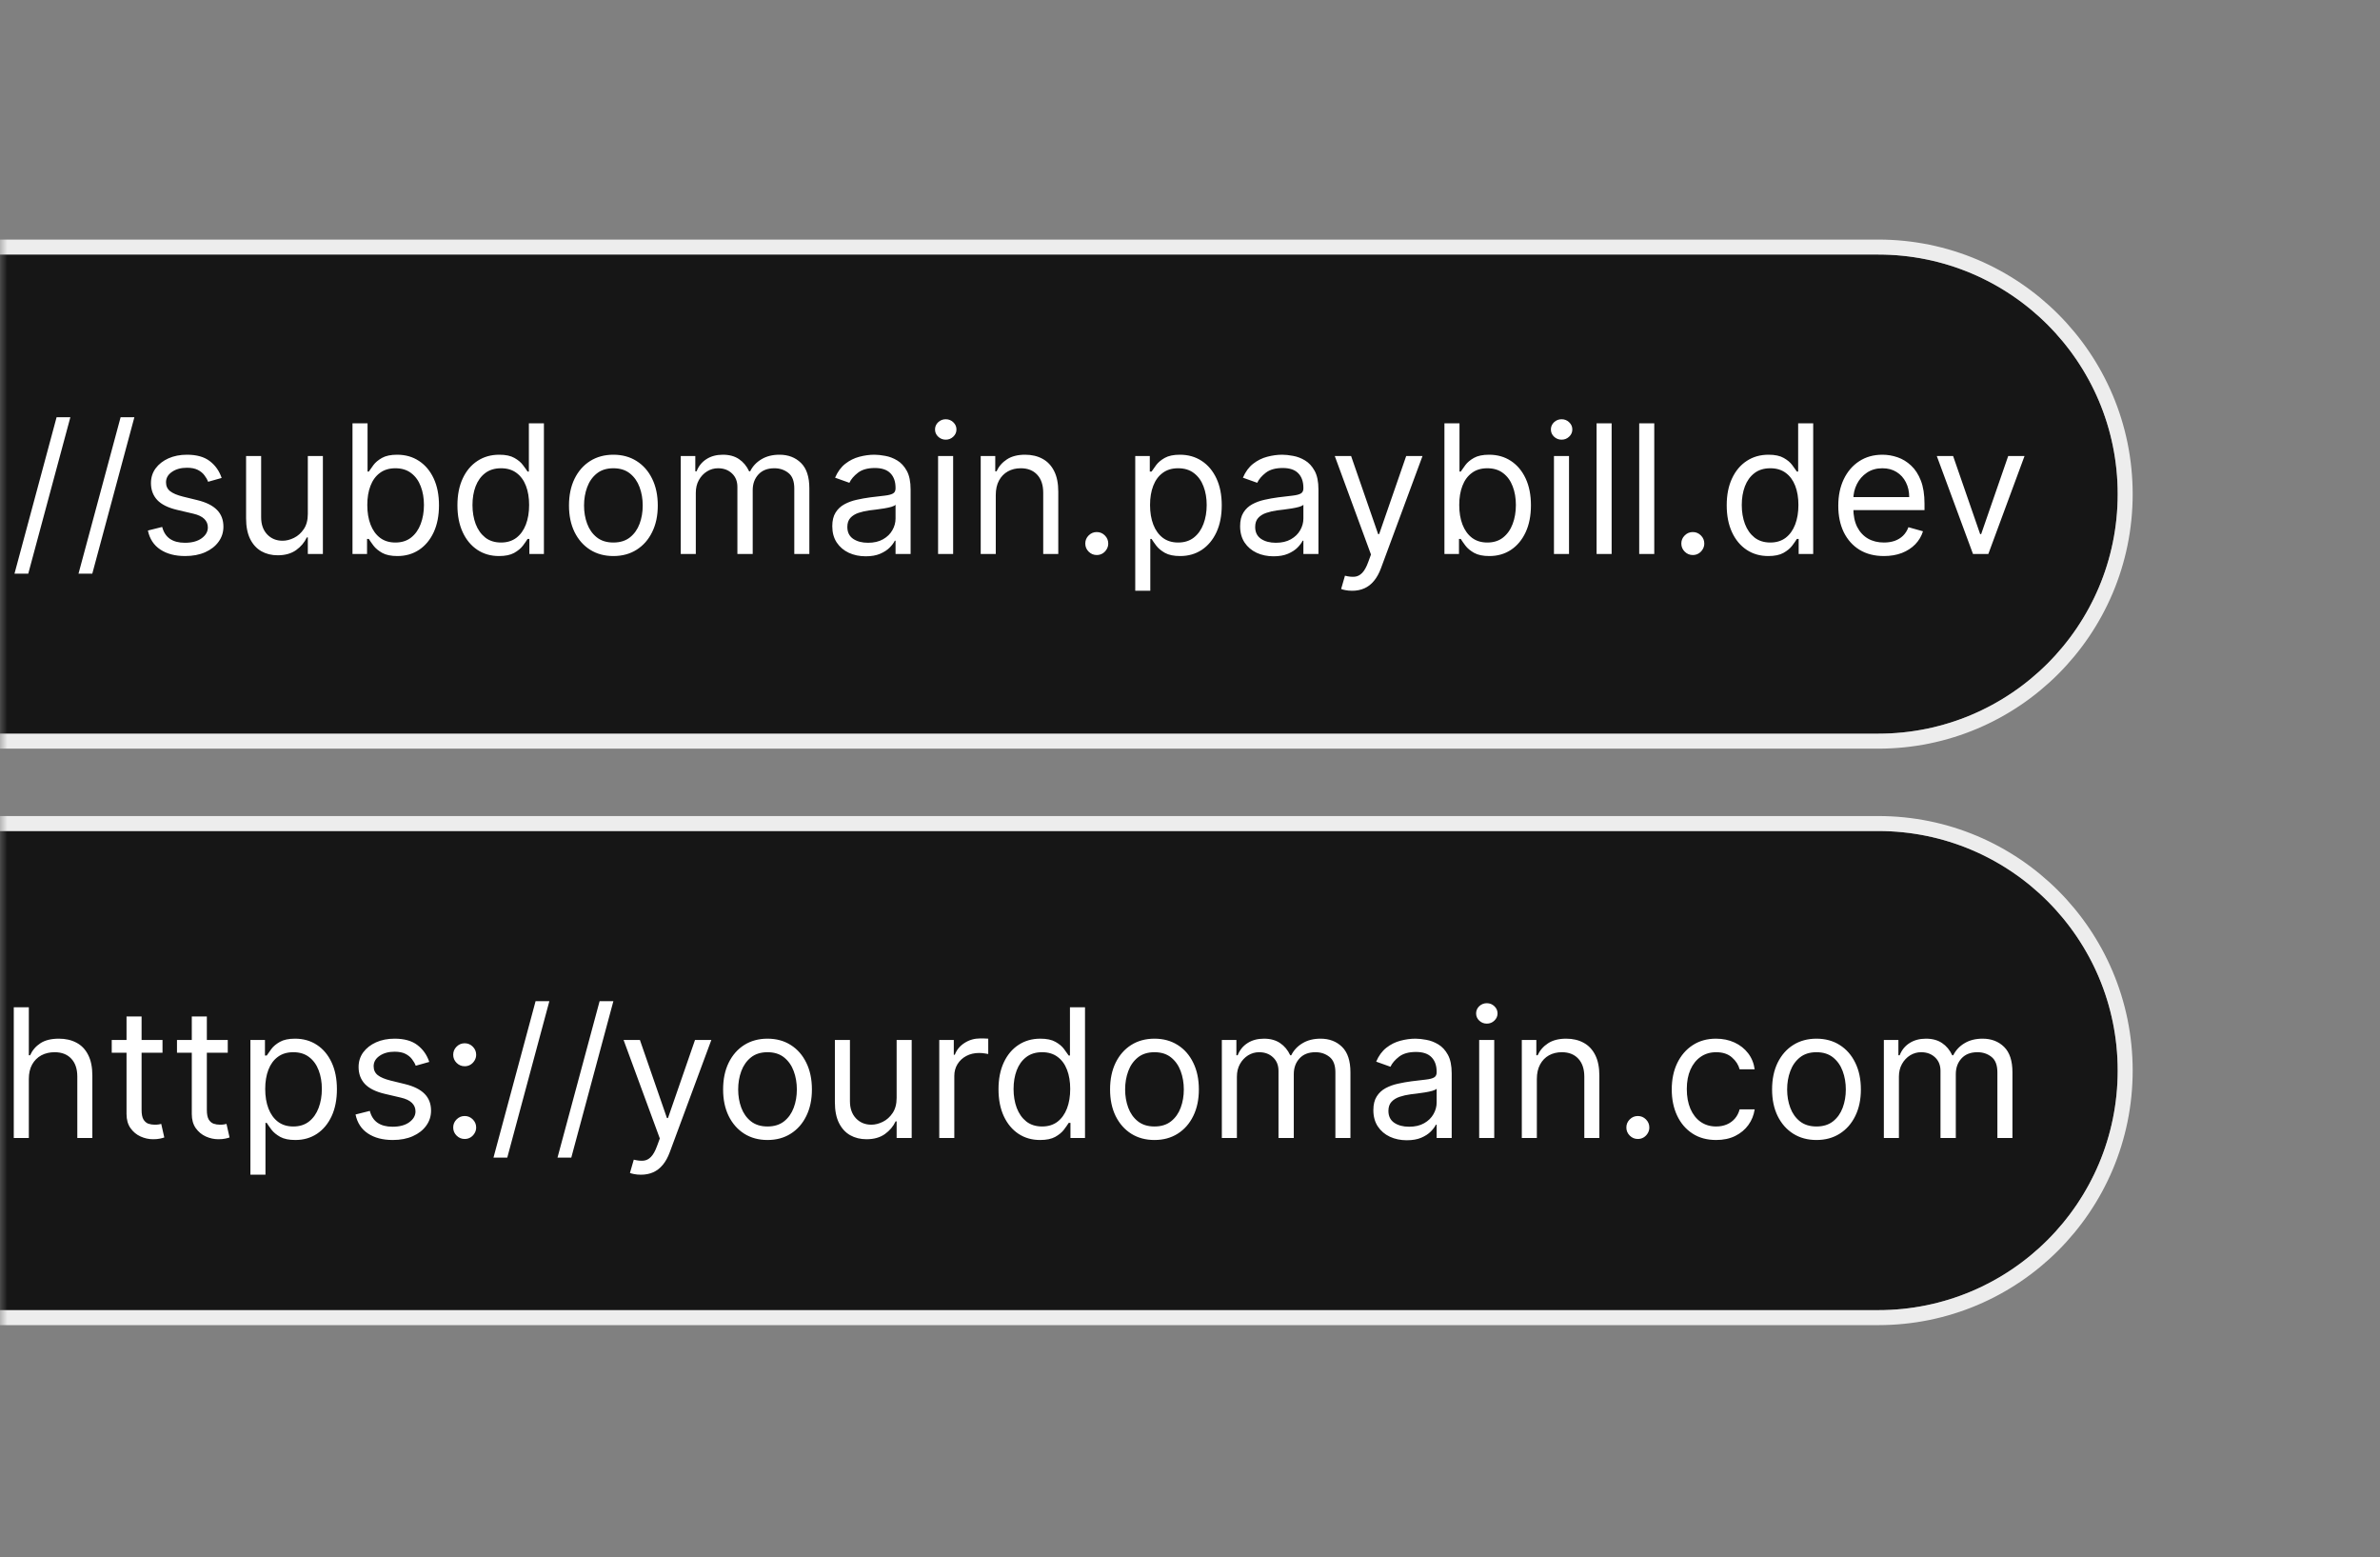 <svg width="159" height="104" viewBox="0 0 159 104" fill="none" xmlns="http://www.w3.org/2000/svg">
<rect x="0" y="0" width="159" height="104" fill="#808080" stroke="none"/>
<g clip-path="url(#clip0_71_2)">
<mask id="mask0_71_2" style="mask-type:luminance" maskUnits="userSpaceOnUse" x="0" y="0" width="159" height="104">
<path d="M159 0H0V104H159V0Z" fill="white"/>
</mask>
<g mask="url(#mask0_71_2)">
<path d="M125.477 49C134.314 49 141.477 41.837 141.477 33C141.477 24.163 134.314 17 125.477 17L-30.023 17C-38.859 17 -46.023 24.163 -46.023 33C-46.023 41.837 -38.859 49 -30.023 49L125.477 49Z" fill="#161616"/>
<path d="M125.477 49.5C134.59 49.5 141.977 42.113 141.977 33C141.977 23.887 134.59 16.5 125.477 16.5L-30.023 16.5C-39.136 16.5 -46.523 23.887 -46.523 33C-46.523 42.113 -39.136 49.5 -30.023 49.5L125.477 49.5Z" stroke="#EDEDED"/>
<path d="M125.477 87.5C134.314 87.5 141.477 80.337 141.477 71.5C141.477 62.663 134.314 55.5 125.477 55.5L-30.023 55.5C-38.859 55.5 -46.023 62.663 -46.023 71.5C-46.023 80.337 -38.859 87.5 -30.023 87.5H125.477Z" fill="#161616"/>
<path d="M125.477 88C134.59 88 141.977 80.613 141.977 71.5C141.977 62.387 134.59 55 125.477 55L-30.023 55C-39.136 55 -46.523 62.387 -46.523 71.5C-46.523 80.613 -39.136 88 -30.023 88H125.477Z" stroke="#EDEDED"/>
<path d="M1.926 72.062V76H0.92V67.273H1.926V70.477H2.011C2.165 70.139 2.395 69.871 2.702 69.672C3.011 69.47 3.423 69.369 3.938 69.369C4.384 69.369 4.774 69.459 5.109 69.638C5.445 69.814 5.705 70.085 5.889 70.452C6.077 70.815 6.17 71.278 6.17 71.841V76H5.165V71.909C5.165 71.389 5.03 70.987 4.76 70.703C4.493 70.416 4.122 70.273 3.648 70.273C3.318 70.273 3.023 70.342 2.761 70.481C2.503 70.621 2.298 70.824 2.148 71.091C2 71.358 1.926 71.682 1.926 72.062ZM10.857 69.454V70.307H7.465V69.454H10.857ZM8.453 67.886H9.459V74.125C9.459 74.409 9.5 74.622 9.583 74.764C9.668 74.903 9.776 74.997 9.907 75.046C10.04 75.091 10.181 75.114 10.329 75.114C10.439 75.114 10.53 75.108 10.601 75.097C10.672 75.082 10.729 75.071 10.772 75.062L10.976 75.966C10.908 75.992 10.813 76.017 10.691 76.043C10.569 76.071 10.414 76.085 10.226 76.085C9.942 76.085 9.664 76.024 9.391 75.902C9.121 75.78 8.897 75.594 8.718 75.344C8.542 75.094 8.453 74.778 8.453 74.398V67.886ZM15.216 69.454V70.307H11.824V69.454H15.216ZM12.813 67.886H13.819V74.125C13.819 74.409 13.86 74.622 13.942 74.764C14.027 74.903 14.135 74.997 14.266 75.046C14.399 75.091 14.54 75.114 14.688 75.114C14.799 75.114 14.89 75.108 14.961 75.097C15.032 75.082 15.088 75.071 15.131 75.062L15.336 75.966C15.267 75.992 15.172 76.017 15.05 76.043C14.928 76.071 14.773 76.085 14.586 76.085C14.302 76.085 14.023 76.024 13.75 75.902C13.48 75.78 13.256 75.594 13.077 75.344C12.901 75.094 12.813 74.778 12.813 74.398V67.886ZM16.729 78.454V69.454H17.701V70.494H17.82C17.894 70.381 17.996 70.236 18.127 70.06C18.26 69.881 18.451 69.722 18.698 69.582C18.948 69.44 19.286 69.369 19.712 69.369C20.263 69.369 20.749 69.507 21.169 69.783C21.59 70.058 21.918 70.449 22.154 70.954C22.39 71.46 22.508 72.057 22.508 72.744C22.508 73.438 22.39 74.038 22.154 74.547C21.918 75.053 21.591 75.445 21.174 75.723C20.756 75.999 20.274 76.136 19.729 76.136C19.309 76.136 18.972 76.067 18.719 75.928C18.466 75.785 18.272 75.625 18.135 75.446C17.999 75.264 17.894 75.114 17.82 74.994H17.735V78.454H16.729ZM17.718 72.727C17.718 73.222 17.79 73.658 17.935 74.035C18.08 74.41 18.291 74.704 18.57 74.918C18.848 75.128 19.189 75.233 19.593 75.233C20.013 75.233 20.364 75.122 20.645 74.901C20.929 74.676 21.142 74.375 21.284 73.997C21.429 73.617 21.502 73.193 21.502 72.727C21.502 72.267 21.431 71.852 21.289 71.483C21.149 71.111 20.938 70.817 20.654 70.601C20.372 70.382 20.019 70.273 19.593 70.273C19.184 70.273 18.84 70.376 18.561 70.584C18.283 70.788 18.073 71.075 17.931 71.445C17.789 71.811 17.718 72.239 17.718 72.727ZM28.678 70.921L27.774 71.176C27.718 71.026 27.634 70.879 27.523 70.737C27.415 70.592 27.267 70.473 27.08 70.379C26.892 70.285 26.652 70.239 26.36 70.239C25.959 70.239 25.625 70.331 25.358 70.516C25.094 70.697 24.962 70.929 24.962 71.21C24.962 71.46 25.053 71.658 25.235 71.803C25.416 71.947 25.701 72.068 26.087 72.165L27.059 72.403C27.644 72.546 28.08 72.763 28.367 73.055C28.654 73.345 28.797 73.719 28.797 74.176C28.797 74.551 28.689 74.886 28.473 75.182C28.26 75.477 27.962 75.71 27.578 75.881C27.195 76.051 26.749 76.136 26.24 76.136C25.573 76.136 25.02 75.992 24.583 75.702C24.145 75.412 23.868 74.989 23.752 74.432L24.706 74.193C24.797 74.546 24.969 74.81 25.222 74.986C25.478 75.162 25.811 75.25 26.223 75.25C26.692 75.25 27.064 75.151 27.34 74.952C27.618 74.75 27.758 74.508 27.758 74.227C27.758 74 27.678 73.81 27.519 73.656C27.36 73.5 27.115 73.383 26.786 73.307L25.695 73.051C25.096 72.909 24.655 72.689 24.374 72.391C24.096 72.09 23.956 71.713 23.956 71.261C23.956 70.892 24.06 70.565 24.267 70.281C24.478 69.997 24.763 69.774 25.124 69.612C25.488 69.45 25.899 69.369 26.36 69.369C27.008 69.369 27.516 69.511 27.885 69.796C28.258 70.079 28.522 70.454 28.678 70.921ZM31.044 76.068C30.834 76.068 30.653 75.993 30.503 75.842C30.352 75.692 30.277 75.511 30.277 75.301C30.277 75.091 30.352 74.91 30.503 74.76C30.653 74.609 30.834 74.534 31.044 74.534C31.254 74.534 31.435 74.609 31.585 74.76C31.736 74.91 31.811 75.091 31.811 75.301C31.811 75.44 31.776 75.568 31.704 75.685C31.636 75.801 31.544 75.895 31.428 75.966C31.314 76.034 31.186 76.068 31.044 76.068ZM31.044 71.21C30.834 71.21 30.653 71.135 30.503 70.984C30.352 70.834 30.277 70.653 30.277 70.443C30.277 70.233 30.352 70.053 30.503 69.902C30.653 69.751 30.834 69.676 31.044 69.676C31.254 69.676 31.435 69.751 31.585 69.902C31.736 70.053 31.811 70.233 31.811 70.443C31.811 70.582 31.776 70.71 31.704 70.827C31.636 70.943 31.544 71.037 31.428 71.108C31.314 71.176 31.186 71.21 31.044 71.21ZM36.701 66.864L33.889 77.312H32.968L35.781 66.864H36.701ZM40.978 66.864L38.166 77.312H37.245L40.058 66.864H40.978ZM42.818 78.454C42.648 78.454 42.496 78.44 42.362 78.412C42.229 78.386 42.136 78.361 42.085 78.335L42.341 77.449C42.585 77.511 42.801 77.534 42.989 77.517C43.176 77.5 43.342 77.416 43.487 77.266C43.635 77.118 43.77 76.878 43.892 76.546L44.08 76.034L41.659 69.454H42.75L44.557 74.671H44.625L46.432 69.454H47.523L44.744 76.954C44.619 77.293 44.465 77.572 44.28 77.794C44.095 78.019 43.881 78.185 43.636 78.293C43.395 78.401 43.122 78.454 42.818 78.454ZM51.275 76.136C50.684 76.136 50.166 75.996 49.719 75.715C49.276 75.433 48.93 75.04 48.68 74.534C48.432 74.028 48.309 73.438 48.309 72.761C48.309 72.079 48.432 71.484 48.68 70.976C48.93 70.467 49.276 70.072 49.719 69.791C50.166 69.51 50.684 69.369 51.275 69.369C51.866 69.369 52.383 69.51 52.826 69.791C53.272 70.072 53.619 70.467 53.866 70.976C54.116 71.484 54.241 72.079 54.241 72.761C54.241 73.438 54.116 74.028 53.866 74.534C53.619 75.04 53.272 75.433 52.826 75.715C52.383 75.996 51.866 76.136 51.275 76.136ZM51.275 75.233C51.724 75.233 52.093 75.118 52.383 74.888C52.673 74.658 52.887 74.355 53.026 73.98C53.166 73.605 53.235 73.199 53.235 72.761C53.235 72.324 53.166 71.916 53.026 71.538C52.887 71.16 52.673 70.855 52.383 70.622C52.093 70.389 51.724 70.273 51.275 70.273C50.826 70.273 50.457 70.389 50.167 70.622C49.877 70.855 49.663 71.16 49.523 71.538C49.384 71.916 49.315 72.324 49.315 72.761C49.315 73.199 49.384 73.605 49.523 73.98C49.663 74.355 49.877 74.658 50.167 74.888C50.457 75.118 50.826 75.233 51.275 75.233ZM59.901 73.324V69.454H60.907V76H59.901V74.892H59.833C59.679 75.224 59.441 75.507 59.117 75.74C58.793 75.97 58.384 76.085 57.89 76.085C57.48 76.085 57.117 75.996 56.799 75.817C56.48 75.635 56.23 75.362 56.049 74.999C55.867 74.632 55.776 74.171 55.776 73.614V69.454H56.782V73.546C56.782 74.023 56.915 74.403 57.182 74.688C57.452 74.972 57.796 75.114 58.213 75.114C58.463 75.114 58.718 75.05 58.976 74.922C59.238 74.794 59.456 74.598 59.633 74.334C59.811 74.07 59.901 73.733 59.901 73.324ZM62.749 76V69.454H63.72V70.443H63.788C63.908 70.119 64.124 69.856 64.436 69.655C64.749 69.453 65.101 69.352 65.493 69.352C65.567 69.352 65.659 69.354 65.77 69.356C65.881 69.359 65.965 69.364 66.021 69.369V70.392C65.987 70.383 65.909 70.371 65.787 70.354C65.668 70.334 65.541 70.324 65.408 70.324C65.09 70.324 64.805 70.391 64.555 70.524C64.308 70.655 64.112 70.837 63.967 71.07C63.825 71.3 63.754 71.562 63.754 71.858V76H62.749ZM69.486 76.136C68.94 76.136 68.459 75.999 68.041 75.723C67.624 75.445 67.297 75.053 67.061 74.547C66.825 74.038 66.707 73.438 66.707 72.744C66.707 72.057 66.825 71.46 67.061 70.954C67.297 70.449 67.625 70.058 68.046 69.783C68.466 69.507 68.952 69.369 69.503 69.369C69.929 69.369 70.266 69.44 70.513 69.582C70.763 69.722 70.953 69.881 71.084 70.06C71.217 70.236 71.321 70.381 71.395 70.494H71.48V67.273H72.486V76H71.514V74.994H71.395C71.321 75.114 71.216 75.264 71.079 75.446C70.943 75.625 70.749 75.785 70.496 75.928C70.243 76.067 69.906 76.136 69.486 76.136ZM69.622 75.233C70.026 75.233 70.367 75.128 70.645 74.918C70.923 74.704 71.135 74.41 71.28 74.035C71.425 73.658 71.497 73.222 71.497 72.727C71.497 72.239 71.426 71.811 71.284 71.445C71.142 71.075 70.932 70.788 70.653 70.584C70.375 70.376 70.031 70.273 69.622 70.273C69.196 70.273 68.841 70.382 68.557 70.601C68.276 70.817 68.064 71.111 67.922 71.483C67.783 71.852 67.713 72.267 67.713 72.727C67.713 73.193 67.784 73.617 67.926 73.997C68.071 74.375 68.284 74.676 68.565 74.901C68.849 75.122 69.202 75.233 69.622 75.233ZM77.126 76.136C76.535 76.136 76.017 75.996 75.571 75.715C75.128 75.433 74.781 75.04 74.531 74.534C74.284 74.028 74.16 73.438 74.16 72.761C74.16 72.079 74.284 71.484 74.531 70.976C74.781 70.467 75.128 70.072 75.571 69.791C76.017 69.51 76.535 69.369 77.126 69.369C77.717 69.369 78.234 69.51 78.678 69.791C79.124 70.072 79.47 70.467 79.717 70.976C79.967 71.484 80.092 72.079 80.092 72.761C80.092 73.438 79.967 74.028 79.717 74.534C79.47 75.04 79.124 75.433 78.678 75.715C78.234 75.996 77.717 76.136 77.126 76.136ZM77.126 75.233C77.575 75.233 77.945 75.118 78.234 74.888C78.524 74.658 78.739 74.355 78.878 73.98C79.017 73.605 79.087 73.199 79.087 72.761C79.087 72.324 79.017 71.916 78.878 71.538C78.739 71.16 78.524 70.855 78.234 70.622C77.945 70.389 77.575 70.273 77.126 70.273C76.678 70.273 76.308 70.389 76.019 70.622C75.729 70.855 75.514 71.16 75.375 71.538C75.236 71.916 75.166 72.324 75.166 72.761C75.166 73.199 75.236 73.605 75.375 73.98C75.514 74.355 75.729 74.658 76.019 74.888C76.308 75.118 76.678 75.233 77.126 75.233ZM81.627 76V69.454H82.599V70.477H82.684C82.821 70.128 83.041 69.856 83.345 69.663C83.649 69.467 84.014 69.369 84.44 69.369C84.872 69.369 85.231 69.467 85.518 69.663C85.808 69.856 86.034 70.128 86.196 70.477H86.264C86.431 70.139 86.683 69.871 87.018 69.672C87.353 69.47 87.755 69.369 88.224 69.369C88.809 69.369 89.288 69.553 89.66 69.919C90.032 70.283 90.218 70.849 90.218 71.619V76H89.213V71.619C89.213 71.136 89.081 70.791 88.816 70.584C88.552 70.376 88.241 70.273 87.883 70.273C87.423 70.273 87.066 70.412 86.814 70.69C86.561 70.966 86.434 71.315 86.434 71.739V76H85.412V71.517C85.412 71.145 85.291 70.845 85.049 70.618C84.808 70.388 84.497 70.273 84.116 70.273C83.855 70.273 83.61 70.342 83.383 70.481C83.159 70.621 82.977 70.814 82.838 71.061C82.701 71.305 82.633 71.588 82.633 71.909V76H81.627ZM93.983 76.153C93.569 76.153 93.192 76.075 92.854 75.919C92.516 75.76 92.248 75.531 92.049 75.233C91.85 74.932 91.75 74.568 91.75 74.142C91.75 73.767 91.824 73.463 91.972 73.23C92.12 72.994 92.317 72.81 92.564 72.676C92.811 72.543 93.084 72.443 93.382 72.378C93.684 72.31 93.986 72.256 94.29 72.216C94.688 72.165 95.01 72.126 95.257 72.101C95.507 72.072 95.689 72.026 95.803 71.96C95.919 71.895 95.978 71.781 95.978 71.619V71.585C95.978 71.165 95.863 70.838 95.632 70.605C95.405 70.372 95.06 70.256 94.597 70.256C94.117 70.256 93.74 70.361 93.468 70.571C93.195 70.781 93.003 71.006 92.892 71.244L91.938 70.903C92.108 70.506 92.336 70.196 92.62 69.974C92.907 69.75 93.219 69.594 93.557 69.506C93.898 69.415 94.233 69.369 94.563 69.369C94.773 69.369 95.015 69.395 95.287 69.446C95.563 69.494 95.829 69.595 96.084 69.749C96.343 69.902 96.557 70.133 96.728 70.443C96.898 70.753 96.983 71.168 96.983 71.688V76H95.978V75.114H95.927C95.858 75.256 95.745 75.408 95.586 75.57C95.427 75.731 95.215 75.869 94.951 75.983C94.686 76.097 94.364 76.153 93.983 76.153ZM94.137 75.25C94.534 75.25 94.87 75.172 95.142 75.016C95.418 74.859 95.625 74.658 95.765 74.41C95.907 74.163 95.978 73.903 95.978 73.631V72.71C95.935 72.761 95.841 72.808 95.696 72.851C95.554 72.891 95.39 72.926 95.202 72.957C95.017 72.986 94.837 73.011 94.661 73.034C94.488 73.054 94.347 73.071 94.239 73.085C93.978 73.119 93.733 73.175 93.506 73.251C93.282 73.325 93.1 73.438 92.961 73.588C92.824 73.736 92.756 73.938 92.756 74.193C92.756 74.543 92.885 74.807 93.144 74.986C93.405 75.162 93.736 75.25 94.137 75.25ZM98.819 76V69.454H99.825V76H98.819ZM99.33 68.364C99.134 68.364 98.965 68.297 98.823 68.163C98.684 68.03 98.614 67.869 98.614 67.682C98.614 67.494 98.684 67.334 98.823 67.2C98.965 67.067 99.134 67 99.33 67C99.526 67 99.694 67.067 99.833 67.2C99.975 67.334 100.046 67.494 100.046 67.682C100.046 67.869 99.975 68.03 99.833 68.163C99.694 68.297 99.526 68.364 99.33 68.364ZM102.672 72.062V76H101.667V69.454H102.638V70.477H102.723C102.877 70.145 103.11 69.878 103.422 69.676C103.735 69.472 104.138 69.369 104.632 69.369C105.076 69.369 105.463 69.46 105.796 69.642C106.128 69.821 106.387 70.094 106.571 70.46C106.756 70.824 106.848 71.284 106.848 71.841V76H105.843V71.909C105.843 71.395 105.709 70.994 105.442 70.707C105.175 70.418 104.809 70.273 104.343 70.273C104.022 70.273 103.735 70.342 103.482 70.481C103.232 70.621 103.034 70.824 102.89 71.091C102.745 71.358 102.672 71.682 102.672 72.062ZM109.419 76.068C109.209 76.068 109.028 75.993 108.878 75.842C108.727 75.692 108.652 75.511 108.652 75.301C108.652 75.091 108.727 74.91 108.878 74.76C109.028 74.609 109.209 74.534 109.419 74.534C109.629 74.534 109.81 74.609 109.96 74.76C110.111 74.91 110.186 75.091 110.186 75.301C110.186 75.44 110.151 75.568 110.08 75.685C110.011 75.801 109.919 75.895 109.803 75.966C109.689 76.034 109.561 76.068 109.419 76.068ZM114.65 76.136C114.036 76.136 113.508 75.992 113.065 75.702C112.621 75.412 112.281 75.013 112.042 74.504C111.803 73.996 111.684 73.415 111.684 72.761C111.684 72.097 111.806 71.51 112.05 71.001C112.298 70.49 112.641 70.091 113.082 69.804C113.525 69.514 114.042 69.369 114.633 69.369C115.093 69.369 115.508 69.454 115.877 69.625C116.246 69.796 116.549 70.034 116.785 70.341C117.021 70.648 117.167 71.006 117.224 71.415H116.218C116.141 71.117 115.971 70.852 115.707 70.622C115.445 70.389 115.093 70.273 114.65 70.273C114.258 70.273 113.914 70.375 113.619 70.579C113.326 70.781 113.097 71.067 112.933 71.436C112.771 71.803 112.69 72.233 112.69 72.727C112.69 73.233 112.769 73.673 112.928 74.048C113.09 74.423 113.317 74.715 113.61 74.922C113.906 75.129 114.252 75.233 114.65 75.233C114.911 75.233 115.148 75.188 115.362 75.097C115.575 75.006 115.755 74.875 115.903 74.704C116.05 74.534 116.156 74.329 116.218 74.091H117.224C117.167 74.477 117.026 74.825 116.802 75.135C116.58 75.442 116.286 75.686 115.92 75.868C115.556 76.047 115.133 76.136 114.65 76.136ZM121.353 76.136C120.762 76.136 120.244 75.996 119.798 75.715C119.354 75.433 119.008 75.04 118.758 74.534C118.511 74.028 118.387 73.438 118.387 72.761C118.387 72.079 118.511 71.484 118.758 70.976C119.008 70.467 119.354 70.072 119.798 69.791C120.244 69.51 120.762 69.369 121.353 69.369C121.944 69.369 122.461 69.51 122.904 69.791C123.35 70.072 123.697 70.467 123.944 70.976C124.194 71.484 124.319 72.079 124.319 72.761C124.319 73.438 124.194 74.028 123.944 74.534C123.697 75.04 123.35 75.433 122.904 75.715C122.461 75.996 121.944 76.136 121.353 76.136ZM121.353 75.233C121.802 75.233 122.171 75.118 122.461 74.888C122.751 74.658 122.965 74.355 123.104 73.98C123.244 73.605 123.313 73.199 123.313 72.761C123.313 72.324 123.244 71.916 123.104 71.538C122.965 71.16 122.751 70.855 122.461 70.622C122.171 70.389 121.802 70.273 121.353 70.273C120.904 70.273 120.535 70.389 120.245 70.622C119.955 70.855 119.741 71.16 119.602 71.538C119.462 71.916 119.393 72.324 119.393 72.761C119.393 73.199 119.462 73.605 119.602 73.98C119.741 74.355 119.955 74.658 120.245 74.888C120.535 75.118 120.904 75.233 121.353 75.233ZM125.854 76V69.454H126.826V70.477H126.911C127.047 70.128 127.267 69.856 127.571 69.663C127.875 69.467 128.24 69.369 128.667 69.369C129.098 69.369 129.458 69.467 129.745 69.663C130.034 69.856 130.26 70.128 130.422 70.477H130.49C130.658 70.139 130.909 69.871 131.245 69.672C131.58 69.47 131.982 69.369 132.451 69.369C133.036 69.369 133.515 69.553 133.887 69.919C134.259 70.283 134.445 70.849 134.445 71.619V76H133.439V71.619C133.439 71.136 133.307 70.791 133.043 70.584C132.779 70.376 132.468 70.273 132.11 70.273C131.65 70.273 131.293 70.412 131.04 70.69C130.787 70.966 130.661 71.315 130.661 71.739V76H129.638V71.517C129.638 71.145 129.517 70.845 129.276 70.618C129.034 70.388 128.723 70.273 128.343 70.273C128.081 70.273 127.837 70.342 127.61 70.481C127.385 70.621 127.203 70.814 127.064 71.061C126.928 71.305 126.86 71.588 126.86 71.909V76H125.854Z" fill="white"/>
<path d="M-30.074 33.062V37H-31.079V28.273H-30.074V31.477H-29.989C-29.835 31.139 -29.605 30.871 -29.298 30.672C-28.989 30.47 -28.577 30.369 -28.062 30.369C-27.616 30.369 -27.226 30.459 -26.891 30.638C-26.555 30.814 -26.296 31.085 -26.111 31.452C-25.923 31.815 -25.829 32.278 -25.829 32.841V37H-26.835V32.909C-26.835 32.389 -26.97 31.987 -27.24 31.703C-27.507 31.416 -27.878 31.273 -28.352 31.273C-28.682 31.273 -28.977 31.342 -29.239 31.482C-29.497 31.621 -29.702 31.824 -29.852 32.091C-30 32.358 -30.074 32.682 -30.074 33.062ZM-21.143 30.454V31.307H-24.535V30.454H-21.143ZM-23.547 28.886H-22.541V35.125C-22.541 35.409 -22.5 35.622 -22.417 35.764C-22.332 35.903 -22.224 35.997 -22.093 36.045C-21.96 36.091 -21.819 36.114 -21.672 36.114C-21.561 36.114 -21.47 36.108 -21.399 36.097C-21.328 36.082 -21.271 36.071 -21.228 36.062L-21.024 36.966C-21.092 36.992 -21.187 37.017 -21.309 37.043C-21.431 37.071 -21.586 37.085 -21.774 37.085C-22.058 37.085 -22.336 37.024 -22.609 36.902C-22.879 36.78 -23.103 36.594 -23.282 36.344C-23.459 36.094 -23.547 35.778 -23.547 35.398V28.886ZM-16.784 30.454V31.307H-20.176V30.454H-16.784ZM-19.187 28.886H-18.181V35.125C-18.181 35.409 -18.14 35.622 -18.058 35.764C-17.973 35.903 -17.865 35.997 -17.734 36.045C-17.601 36.091 -17.46 36.114 -17.312 36.114C-17.201 36.114 -17.11 36.108 -17.039 36.097C-16.968 36.082 -16.912 36.071 -16.869 36.062L-16.664 36.966C-16.733 36.992 -16.828 37.017 -16.95 37.043C-17.072 37.071 -17.227 37.085 -17.414 37.085C-17.698 37.085 -17.977 37.024 -18.25 36.902C-18.52 36.78 -18.744 36.594 -18.923 36.344C-19.099 36.094 -19.187 35.778 -19.187 35.398V28.886ZM-15.271 39.455V30.454H-14.299V31.494H-14.18C-14.106 31.381 -14.004 31.236 -13.873 31.06C-13.74 30.881 -13.549 30.722 -13.302 30.582C-13.052 30.44 -12.714 30.369 -12.288 30.369C-11.737 30.369 -11.251 30.507 -10.831 30.783C-10.41 31.058 -10.082 31.449 -9.846 31.954C-9.61 32.46 -9.493 33.057 -9.493 33.744C-9.493 34.438 -9.61 35.038 -9.846 35.547C-10.082 36.053 -10.409 36.445 -10.826 36.723C-11.244 36.999 -11.726 37.136 -12.271 37.136C-12.691 37.136 -13.028 37.067 -13.281 36.928C-13.534 36.785 -13.728 36.625 -13.865 36.446C-14.001 36.264 -14.106 36.114 -14.18 35.994H-14.265V39.455H-15.271ZM-14.282 33.727C-14.282 34.222 -14.21 34.658 -14.065 35.035C-13.92 35.41 -13.709 35.705 -13.43 35.918C-13.152 36.128 -12.811 36.233 -12.407 36.233C-11.987 36.233 -11.636 36.122 -11.355 35.901C-11.071 35.676 -10.858 35.375 -10.716 34.997C-10.571 34.617 -10.498 34.193 -10.498 33.727C-10.498 33.267 -10.569 32.852 -10.711 32.483C-10.851 32.111 -11.062 31.817 -11.346 31.601C-11.627 31.382 -11.981 31.273 -12.407 31.273C-12.816 31.273 -13.16 31.376 -13.439 31.584C-13.717 31.788 -13.927 32.075 -14.069 32.445C-14.211 32.811 -14.282 33.239 -14.282 33.727ZM-3.322 31.921L-4.226 32.176C-4.282 32.026 -4.366 31.879 -4.477 31.737C-4.585 31.592 -4.733 31.473 -4.92 31.379C-5.108 31.285 -5.348 31.239 -5.64 31.239C-6.041 31.239 -6.375 31.331 -6.642 31.516C-6.906 31.697 -7.038 31.929 -7.038 32.21C-7.038 32.46 -6.947 32.658 -6.765 32.803C-6.583 32.947 -6.299 33.068 -5.913 33.165L-4.941 33.403C-4.356 33.545 -3.92 33.763 -3.633 34.055C-3.346 34.345 -3.203 34.719 -3.203 35.176C-3.203 35.551 -3.311 35.886 -3.527 36.182C-3.74 36.477 -4.038 36.71 -4.422 36.881C-4.805 37.051 -5.251 37.136 -5.76 37.136C-6.427 37.136 -6.98 36.992 -7.417 36.702C-7.855 36.412 -8.132 35.989 -8.248 35.432L-7.294 35.193C-7.203 35.545 -7.031 35.81 -6.778 35.986C-6.522 36.162 -6.189 36.25 -5.777 36.25C-5.308 36.25 -4.936 36.151 -4.66 35.952C-4.382 35.75 -4.243 35.508 -4.243 35.227C-4.243 35 -4.322 34.81 -4.481 34.656C-4.64 34.5 -4.885 34.383 -5.214 34.307L-6.305 34.051C-6.904 33.909 -7.345 33.689 -7.626 33.391C-7.904 33.09 -8.044 32.713 -8.044 32.261C-8.044 31.892 -7.94 31.565 -7.733 31.281C-7.522 30.997 -7.237 30.774 -6.876 30.612C-6.512 30.45 -6.101 30.369 -5.64 30.369C-4.993 30.369 -4.484 30.511 -4.115 30.796C-3.743 31.079 -3.478 31.454 -3.322 31.921ZM-0.956 37.068C-1.166 37.068 -1.347 36.993 -1.497 36.842C-1.648 36.692 -1.723 36.511 -1.723 36.301C-1.723 36.091 -1.648 35.91 -1.497 35.76C-1.347 35.609 -1.166 35.534 -0.956 35.534C-0.746 35.534 -0.565 35.609 -0.415 35.76C-0.264 35.91 -0.189 36.091 -0.189 36.301C-0.189 36.44 -0.224 36.568 -0.295 36.685C-0.364 36.801 -0.456 36.895 -0.572 36.966C-0.686 37.034 -0.814 37.068 -0.956 37.068ZM-0.956 32.21C-1.166 32.21 -1.347 32.135 -1.497 31.984C-1.648 31.834 -1.723 31.653 -1.723 31.443C-1.723 31.233 -1.648 31.053 -1.497 30.902C-1.347 30.751 -1.166 30.676 -0.956 30.676C-0.746 30.676 -0.565 30.751 -0.415 30.902C-0.264 31.053 -0.189 31.233 -0.189 31.443C-0.189 31.582 -0.224 31.71 -0.295 31.827C-0.364 31.943 -0.456 32.037 -0.572 32.108C-0.686 32.176 -0.814 32.21 -0.956 32.21ZM4.701 27.864L1.888 38.312H0.968L3.781 27.864H4.701ZM8.978 27.864L6.166 38.312H5.245L8.058 27.864H8.978ZM14.807 31.921L13.903 32.176C13.847 32.026 13.763 31.879 13.652 31.737C13.544 31.592 13.396 31.473 13.209 31.379C13.021 31.285 12.781 31.239 12.489 31.239C12.088 31.239 11.754 31.331 11.487 31.516C11.223 31.697 11.091 31.929 11.091 32.21C11.091 32.46 11.182 32.658 11.364 32.803C11.546 32.947 11.829 33.068 12.216 33.165L13.188 33.403C13.773 33.545 14.209 33.763 14.496 34.055C14.783 34.345 14.926 34.719 14.926 35.176C14.926 35.551 14.818 35.886 14.602 36.182C14.389 36.477 14.091 36.71 13.707 36.881C13.324 37.051 12.878 37.136 12.369 37.136C11.702 37.136 11.149 36.992 10.712 36.702C10.274 36.412 9.997 35.989 9.881 35.432L10.835 35.193C10.926 35.545 11.098 35.81 11.351 35.986C11.607 36.162 11.94 36.25 12.352 36.25C12.821 36.25 13.193 36.151 13.469 35.952C13.747 35.75 13.886 35.508 13.886 35.227C13.886 35 13.807 34.81 13.648 34.656C13.489 34.5 13.244 34.383 12.915 34.307L11.824 34.051C11.224 33.909 10.784 33.689 10.503 33.391C10.224 33.09 10.085 32.713 10.085 32.261C10.085 31.892 10.189 31.565 10.396 31.281C10.607 30.997 10.892 30.774 11.253 30.612C11.617 30.45 12.028 30.369 12.489 30.369C13.136 30.369 13.645 30.511 14.014 30.796C14.386 31.079 14.651 31.454 14.807 31.921ZM20.565 34.324V30.454H21.571V37H20.565V35.892H20.497C20.343 36.224 20.105 36.507 19.781 36.74C19.457 36.97 19.048 37.085 18.554 37.085C18.145 37.085 17.781 36.996 17.463 36.817C17.145 36.635 16.895 36.362 16.713 35.999C16.531 35.632 16.44 35.17 16.44 34.614V30.454H17.446V34.545C17.446 35.023 17.579 35.403 17.846 35.688C18.116 35.972 18.46 36.114 18.878 36.114C19.128 36.114 19.382 36.05 19.64 35.922C19.902 35.794 20.12 35.598 20.297 35.334C20.476 35.07 20.565 34.733 20.565 34.324ZM23.549 37V28.273H24.555V31.494H24.64C24.714 31.381 24.816 31.236 24.947 31.06C25.08 30.881 25.271 30.722 25.518 30.582C25.768 30.44 26.106 30.369 26.532 30.369C27.083 30.369 27.569 30.507 27.989 30.783C28.41 31.058 28.738 31.449 28.974 31.954C29.209 32.46 29.327 33.057 29.327 33.744C29.327 34.438 29.209 35.038 28.974 35.547C28.738 36.053 28.411 36.445 27.994 36.723C27.576 36.999 27.095 37.136 26.549 37.136C26.129 37.136 25.792 37.067 25.539 36.928C25.286 36.785 25.092 36.625 24.955 36.446C24.819 36.264 24.714 36.114 24.64 35.994H24.521V37H23.549ZM24.538 33.727C24.538 34.222 24.61 34.658 24.755 35.035C24.9 35.41 25.111 35.705 25.39 35.918C25.668 36.128 26.009 36.233 26.413 36.233C26.833 36.233 27.184 36.122 27.465 35.901C27.749 35.676 27.962 35.375 28.104 34.997C28.249 34.617 28.322 34.193 28.322 33.727C28.322 33.267 28.251 32.852 28.109 32.483C27.97 32.111 27.758 31.817 27.474 31.601C27.192 31.382 26.839 31.273 26.413 31.273C26.004 31.273 25.66 31.376 25.381 31.584C25.103 31.788 24.893 32.075 24.751 32.445C24.609 32.811 24.538 33.239 24.538 33.727ZM33.337 37.136C32.792 37.136 32.31 36.999 31.893 36.723C31.475 36.445 31.148 36.053 30.913 35.547C30.677 35.038 30.559 34.438 30.559 33.744C30.559 33.057 30.677 32.46 30.913 31.954C31.148 31.449 31.477 31.058 31.897 30.783C32.318 30.507 32.803 30.369 33.354 30.369C33.781 30.369 34.117 30.44 34.364 30.582C34.614 30.722 34.805 30.881 34.935 31.06C35.069 31.236 35.173 31.381 35.246 31.494H35.332V28.273H36.337V37H35.366V35.994H35.246C35.173 36.114 35.068 36.264 34.931 36.446C34.795 36.625 34.6 36.785 34.347 36.928C34.094 37.067 33.758 37.136 33.337 37.136ZM33.474 36.233C33.877 36.233 34.218 36.128 34.496 35.918C34.775 35.705 34.986 35.41 35.131 35.035C35.276 34.658 35.349 34.222 35.349 33.727C35.349 33.239 35.278 32.811 35.136 32.445C34.994 32.075 34.783 31.788 34.505 31.584C34.227 31.376 33.883 31.273 33.474 31.273C33.048 31.273 32.693 31.382 32.408 31.601C32.127 31.817 31.916 32.111 31.773 32.483C31.634 32.852 31.565 33.267 31.565 33.727C31.565 34.193 31.636 34.617 31.778 34.997C31.923 35.375 32.136 35.676 32.417 35.901C32.701 36.122 33.053 36.233 33.474 36.233ZM40.978 37.136C40.387 37.136 39.869 36.996 39.423 36.715C38.979 36.433 38.633 36.04 38.383 35.534C38.136 35.028 38.012 34.438 38.012 33.761C38.012 33.08 38.136 32.484 38.383 31.976C38.633 31.467 38.979 31.072 39.423 30.791C39.869 30.51 40.387 30.369 40.978 30.369C41.569 30.369 42.086 30.51 42.529 30.791C42.975 31.072 43.322 31.467 43.569 31.976C43.819 32.484 43.944 33.08 43.944 33.761C43.944 34.438 43.819 35.028 43.569 35.534C43.322 36.04 42.975 36.433 42.529 36.715C42.086 36.996 41.569 37.136 40.978 37.136ZM40.978 36.233C41.427 36.233 41.796 36.118 42.086 35.888C42.376 35.658 42.59 35.355 42.729 34.98C42.869 34.605 42.938 34.199 42.938 33.761C42.938 33.324 42.869 32.916 42.729 32.538C42.59 32.16 42.376 31.855 42.086 31.622C41.796 31.389 41.427 31.273 40.978 31.273C40.529 31.273 40.16 31.389 39.87 31.622C39.58 31.855 39.366 32.16 39.227 32.538C39.087 32.916 39.018 33.324 39.018 33.761C39.018 34.199 39.087 34.605 39.227 34.98C39.366 35.355 39.58 35.658 39.87 35.888C40.16 36.118 40.529 36.233 40.978 36.233ZM45.479 37V30.454H46.451V31.477H46.536C46.672 31.128 46.892 30.857 47.196 30.663C47.5 30.467 47.865 30.369 48.291 30.369C48.723 30.369 49.083 30.467 49.37 30.663C49.659 30.857 49.885 31.128 50.047 31.477H50.115C50.283 31.139 50.534 30.871 50.87 30.672C51.205 30.47 51.607 30.369 52.076 30.369C52.661 30.369 53.14 30.553 53.512 30.919C53.884 31.283 54.07 31.849 54.07 32.619V37H53.064V32.619C53.064 32.136 52.932 31.791 52.668 31.584C52.404 31.376 52.093 31.273 51.735 31.273C51.275 31.273 50.918 31.412 50.665 31.69C50.412 31.966 50.286 32.315 50.286 32.739V37H49.263V32.517C49.263 32.145 49.142 31.845 48.901 31.618C48.659 31.388 48.348 31.273 47.968 31.273C47.706 31.273 47.462 31.342 47.235 31.482C47.01 31.621 46.828 31.814 46.689 32.061C46.553 32.305 46.485 32.588 46.485 32.909V37H45.479ZM57.835 37.153C57.42 37.153 57.044 37.075 56.706 36.919C56.367 36.76 56.099 36.531 55.9 36.233C55.701 35.932 55.602 35.568 55.602 35.142C55.602 34.767 55.676 34.463 55.824 34.23C55.971 33.994 56.169 33.81 56.416 33.676C56.663 33.543 56.936 33.443 57.234 33.378C57.535 33.31 57.838 33.256 58.142 33.216C58.539 33.165 58.862 33.126 59.109 33.101C59.359 33.072 59.541 33.026 59.654 32.96C59.771 32.895 59.829 32.781 59.829 32.619V32.585C59.829 32.165 59.714 31.838 59.484 31.605C59.257 31.372 58.912 31.256 58.449 31.256C57.968 31.256 57.592 31.361 57.319 31.571C57.047 31.781 56.855 32.006 56.744 32.244L55.789 31.903C55.96 31.506 56.187 31.196 56.471 30.974C56.758 30.75 57.071 30.594 57.409 30.506C57.75 30.415 58.085 30.369 58.414 30.369C58.625 30.369 58.866 30.395 59.139 30.446C59.414 30.494 59.68 30.595 59.936 30.749C60.194 30.902 60.409 31.134 60.579 31.443C60.75 31.753 60.835 32.168 60.835 32.688V37H59.829V36.114H59.778C59.71 36.256 59.596 36.408 59.437 36.57C59.278 36.731 59.066 36.869 58.802 36.983C58.538 37.097 58.216 37.153 57.835 37.153ZM57.988 36.25C58.386 36.25 58.721 36.172 58.994 36.016C59.27 35.859 59.477 35.658 59.616 35.41C59.758 35.163 59.829 34.903 59.829 34.631V33.71C59.787 33.761 59.693 33.808 59.548 33.851C59.406 33.891 59.241 33.926 59.054 33.957C58.869 33.986 58.689 34.011 58.512 34.034C58.339 34.054 58.199 34.071 58.091 34.085C57.829 34.119 57.585 34.175 57.358 34.251C57.133 34.325 56.951 34.438 56.812 34.588C56.676 34.736 56.608 34.938 56.608 35.193C56.608 35.543 56.737 35.807 56.995 35.986C57.257 36.162 57.588 36.25 57.988 36.25ZM62.67 37V30.454H63.676V37H62.67ZM63.182 29.364C62.986 29.364 62.817 29.297 62.675 29.163C62.535 29.03 62.466 28.869 62.466 28.682C62.466 28.494 62.535 28.334 62.675 28.2C62.817 28.067 62.986 28 63.182 28C63.378 28 63.545 28.067 63.685 28.2C63.827 28.334 63.898 28.494 63.898 28.682C63.898 28.869 63.827 29.03 63.685 29.163C63.545 29.297 63.378 29.364 63.182 29.364ZM66.524 33.062V37H65.518V30.454H66.49V31.477H66.575C66.728 31.145 66.961 30.878 67.274 30.676C67.586 30.472 67.99 30.369 68.484 30.369C68.927 30.369 69.315 30.46 69.647 30.642C69.98 30.821 70.238 31.094 70.423 31.46C70.608 31.824 70.7 32.284 70.7 32.841V37H69.694V32.909C69.694 32.395 69.561 31.994 69.294 31.707C69.027 31.418 68.66 31.273 68.194 31.273C67.873 31.273 67.586 31.342 67.334 31.482C67.084 31.621 66.886 31.824 66.741 32.091C66.596 32.358 66.524 32.682 66.524 33.062ZM73.271 37.068C73.06 37.068 72.88 36.993 72.729 36.842C72.579 36.692 72.504 36.511 72.504 36.301C72.504 36.091 72.579 35.91 72.729 35.76C72.88 35.609 73.06 35.534 73.271 35.534C73.481 35.534 73.661 35.609 73.812 35.76C73.962 35.91 74.038 36.091 74.038 36.301C74.038 36.44 74.002 36.568 73.931 36.685C73.863 36.801 73.771 36.895 73.654 36.966C73.54 37.034 73.413 37.068 73.271 37.068ZM75.842 39.455V30.454H76.814V31.494H76.933C77.007 31.381 77.109 31.236 77.24 31.06C77.374 30.881 77.564 30.722 77.811 30.582C78.061 30.44 78.399 30.369 78.825 30.369C79.376 30.369 79.862 30.507 80.283 30.783C80.703 31.058 81.031 31.449 81.267 31.954C81.503 32.46 81.621 33.057 81.621 33.744C81.621 34.438 81.503 35.038 81.267 35.547C81.031 36.053 80.704 36.445 80.287 36.723C79.869 36.999 79.388 37.136 78.842 37.136C78.422 37.136 78.085 37.067 77.832 36.928C77.579 36.785 77.385 36.625 77.249 36.446C77.112 36.264 77.007 36.114 76.933 35.994H76.848V39.455H75.842ZM76.831 33.727C76.831 34.222 76.903 34.658 77.048 35.035C77.193 35.41 77.405 35.705 77.683 35.918C77.962 36.128 78.303 36.233 78.706 36.233C79.126 36.233 79.477 36.122 79.758 35.901C80.043 35.676 80.256 35.375 80.398 34.997C80.543 34.617 80.615 34.193 80.615 33.727C80.615 33.267 80.544 32.852 80.402 32.483C80.263 32.111 80.051 31.817 79.767 31.601C79.486 31.382 79.132 31.273 78.706 31.273C78.297 31.273 77.953 31.376 77.675 31.584C77.396 31.788 77.186 32.075 77.044 32.445C76.902 32.811 76.831 33.239 76.831 33.727ZM85.081 37.153C84.666 37.153 84.29 37.075 83.952 36.919C83.614 36.76 83.345 36.531 83.146 36.233C82.947 35.932 82.848 35.568 82.848 35.142C82.848 34.767 82.922 34.463 83.07 34.23C83.217 33.994 83.415 33.81 83.662 33.676C83.909 33.543 84.182 33.443 84.48 33.378C84.781 33.31 85.084 33.256 85.388 33.216C85.785 33.165 86.108 33.126 86.355 33.101C86.605 33.072 86.787 33.026 86.901 32.96C87.017 32.895 87.075 32.781 87.075 32.619V32.585C87.075 32.165 86.96 31.838 86.73 31.605C86.503 31.372 86.158 31.256 85.695 31.256C85.215 31.256 84.838 31.361 84.565 31.571C84.293 31.781 84.101 32.006 83.99 32.244L83.035 31.903C83.206 31.506 83.433 31.196 83.717 30.974C84.004 30.75 84.317 30.594 84.655 30.506C84.996 30.415 85.331 30.369 85.66 30.369C85.871 30.369 86.112 30.395 86.385 30.446C86.66 30.494 86.926 30.595 87.182 30.749C87.44 30.902 87.655 31.134 87.825 31.443C87.996 31.753 88.081 32.168 88.081 32.688V37H87.075V36.114H87.024C86.956 36.256 86.842 36.408 86.683 36.57C86.524 36.731 86.312 36.869 86.048 36.983C85.784 37.097 85.462 37.153 85.081 37.153ZM85.234 36.25C85.632 36.25 85.967 36.172 86.24 36.016C86.516 35.859 86.723 35.658 86.862 35.41C87.004 35.163 87.075 34.903 87.075 34.631V33.71C87.033 33.761 86.939 33.808 86.794 33.851C86.652 33.891 86.487 33.926 86.3 33.957C86.115 33.986 85.935 34.011 85.758 34.034C85.585 34.054 85.445 34.071 85.337 34.085C85.075 34.119 84.831 34.175 84.604 34.251C84.379 34.325 84.197 34.438 84.058 34.588C83.922 34.736 83.854 34.938 83.854 35.193C83.854 35.543 83.983 35.807 84.242 35.986C84.503 36.162 84.834 36.25 85.234 36.25ZM90.33 39.455C90.159 39.455 90.007 39.44 89.874 39.412C89.74 39.386 89.648 39.361 89.597 39.335L89.853 38.449C90.097 38.511 90.313 38.534 90.5 38.517C90.688 38.5 90.854 38.416 90.999 38.266C91.147 38.118 91.282 37.878 91.404 37.545L91.591 37.034L89.171 30.454H90.262L92.069 35.67H92.137L93.944 30.454H95.034L92.256 37.955C92.131 38.293 91.976 38.572 91.791 38.794C91.607 39.019 91.392 39.185 91.148 39.293C90.907 39.401 90.634 39.455 90.33 39.455ZM96.498 37V28.273H97.504V31.494H97.589C97.663 31.381 97.765 31.236 97.896 31.06C98.029 30.881 98.22 30.722 98.467 30.582C98.717 30.44 99.055 30.369 99.481 30.369C100.032 30.369 100.518 30.507 100.939 30.783C101.359 31.058 101.687 31.449 101.923 31.954C102.159 32.46 102.277 33.057 102.277 33.744C102.277 34.438 102.159 35.038 101.923 35.547C101.687 36.053 101.36 36.445 100.943 36.723C100.525 36.999 100.044 37.136 99.498 37.136C99.078 37.136 98.741 37.067 98.488 36.928C98.235 36.785 98.041 36.625 97.904 36.446C97.768 36.264 97.663 36.114 97.589 35.994H97.47V37H96.498ZM97.487 33.727C97.487 34.222 97.559 34.658 97.704 35.035C97.849 35.41 98.061 35.705 98.339 35.918C98.618 36.128 98.959 36.233 99.362 36.233C99.782 36.233 100.133 36.122 100.414 35.901C100.699 35.676 100.912 35.375 101.054 34.997C101.199 34.617 101.271 34.193 101.271 33.727C101.271 33.267 101.2 32.852 101.058 32.483C100.919 32.111 100.707 31.817 100.423 31.601C100.142 31.382 99.788 31.273 99.362 31.273C98.953 31.273 98.609 31.376 98.331 31.584C98.052 31.788 97.842 32.075 97.7 32.445C97.558 32.811 97.487 33.239 97.487 33.727ZM103.815 37V30.454H104.821V37H103.815ZM104.326 29.364C104.13 29.364 103.961 29.297 103.819 29.163C103.68 29.03 103.61 28.869 103.61 28.682C103.61 28.494 103.68 28.334 103.819 28.2C103.961 28.067 104.13 28 104.326 28C104.522 28 104.69 28.067 104.829 28.2C104.971 28.334 105.042 28.494 105.042 28.682C105.042 28.869 104.971 29.03 104.829 29.163C104.69 29.297 104.522 29.364 104.326 29.364ZM107.668 28.273V37H106.663V28.273H107.668ZM110.516 28.273V37H109.51V28.273H110.516ZM113.091 37.068C112.881 37.068 112.7 36.993 112.55 36.842C112.399 36.692 112.324 36.511 112.324 36.301C112.324 36.091 112.399 35.91 112.55 35.76C112.7 35.609 112.881 35.534 113.091 35.534C113.301 35.534 113.482 35.609 113.632 35.76C113.783 35.91 113.858 36.091 113.858 36.301C113.858 36.44 113.822 36.568 113.751 36.685C113.683 36.801 113.591 36.895 113.474 36.966C113.361 37.034 113.233 37.068 113.091 37.068ZM118.134 37.136C117.589 37.136 117.107 36.999 116.69 36.723C116.272 36.445 115.945 36.053 115.71 35.547C115.474 35.038 115.356 34.438 115.356 33.744C115.356 33.057 115.474 32.46 115.71 31.954C115.945 31.449 116.273 31.058 116.694 30.783C117.114 30.507 117.6 30.369 118.151 30.369C118.577 30.369 118.914 30.44 119.161 30.582C119.411 30.722 119.602 30.881 119.732 31.06C119.866 31.236 119.969 31.381 120.043 31.494H120.129V28.273H121.134V37H120.163V35.994H120.043C119.969 36.114 119.864 36.264 119.728 36.446C119.592 36.625 119.397 36.785 119.144 36.928C118.891 37.067 118.555 37.136 118.134 37.136ZM118.271 36.233C118.674 36.233 119.015 36.128 119.293 35.918C119.572 35.705 119.783 35.41 119.928 35.035C120.073 34.658 120.146 34.222 120.146 33.727C120.146 33.239 120.075 32.811 119.933 32.445C119.79 32.075 119.58 31.788 119.302 31.584C119.023 31.376 118.68 31.273 118.271 31.273C117.844 31.273 117.489 31.382 117.205 31.601C116.924 31.817 116.712 32.111 116.57 32.483C116.431 32.852 116.362 33.267 116.362 33.727C116.362 34.193 116.433 34.617 116.575 34.997C116.719 35.375 116.933 35.676 117.214 35.901C117.498 36.122 117.85 36.233 118.271 36.233ZM125.86 37.136C125.229 37.136 124.685 36.997 124.228 36.719C123.773 36.438 123.423 36.045 123.175 35.543C122.931 35.037 122.809 34.449 122.809 33.778C122.809 33.108 122.931 32.517 123.175 32.006C123.423 31.491 123.766 31.091 124.207 30.804C124.65 30.514 125.167 30.369 125.758 30.369C126.099 30.369 126.435 30.426 126.768 30.54C127.1 30.653 127.403 30.838 127.675 31.094C127.948 31.347 128.165 31.682 128.327 32.099C128.489 32.517 128.57 33.031 128.57 33.642V34.068H123.525V33.199H127.548C127.548 32.83 127.474 32.5 127.326 32.21C127.181 31.921 126.974 31.692 126.704 31.524C126.437 31.357 126.121 31.273 125.758 31.273C125.357 31.273 125.011 31.372 124.718 31.571C124.428 31.767 124.205 32.023 124.049 32.338C123.893 32.653 123.815 32.992 123.815 33.352V33.932C123.815 34.426 123.9 34.845 124.07 35.189C124.244 35.53 124.484 35.79 124.79 35.969C125.097 36.145 125.454 36.233 125.86 36.233C126.124 36.233 126.363 36.196 126.576 36.122C126.792 36.045 126.978 35.932 127.134 35.781C127.29 35.628 127.411 35.438 127.496 35.21L128.468 35.483C128.366 35.812 128.194 36.102 127.952 36.352C127.711 36.599 127.413 36.793 127.058 36.932C126.702 37.068 126.303 37.136 125.86 37.136ZM135.253 30.454L132.833 37H131.81L129.39 30.454H130.48L132.287 35.67H132.355L134.162 30.454H135.253Z" fill="white"/>
</g>
</g>
<defs>
<clipPath id="clip0_71_2">
<rect width="159" height="104" fill="white"/>
</clipPath>
</defs>
</svg>
